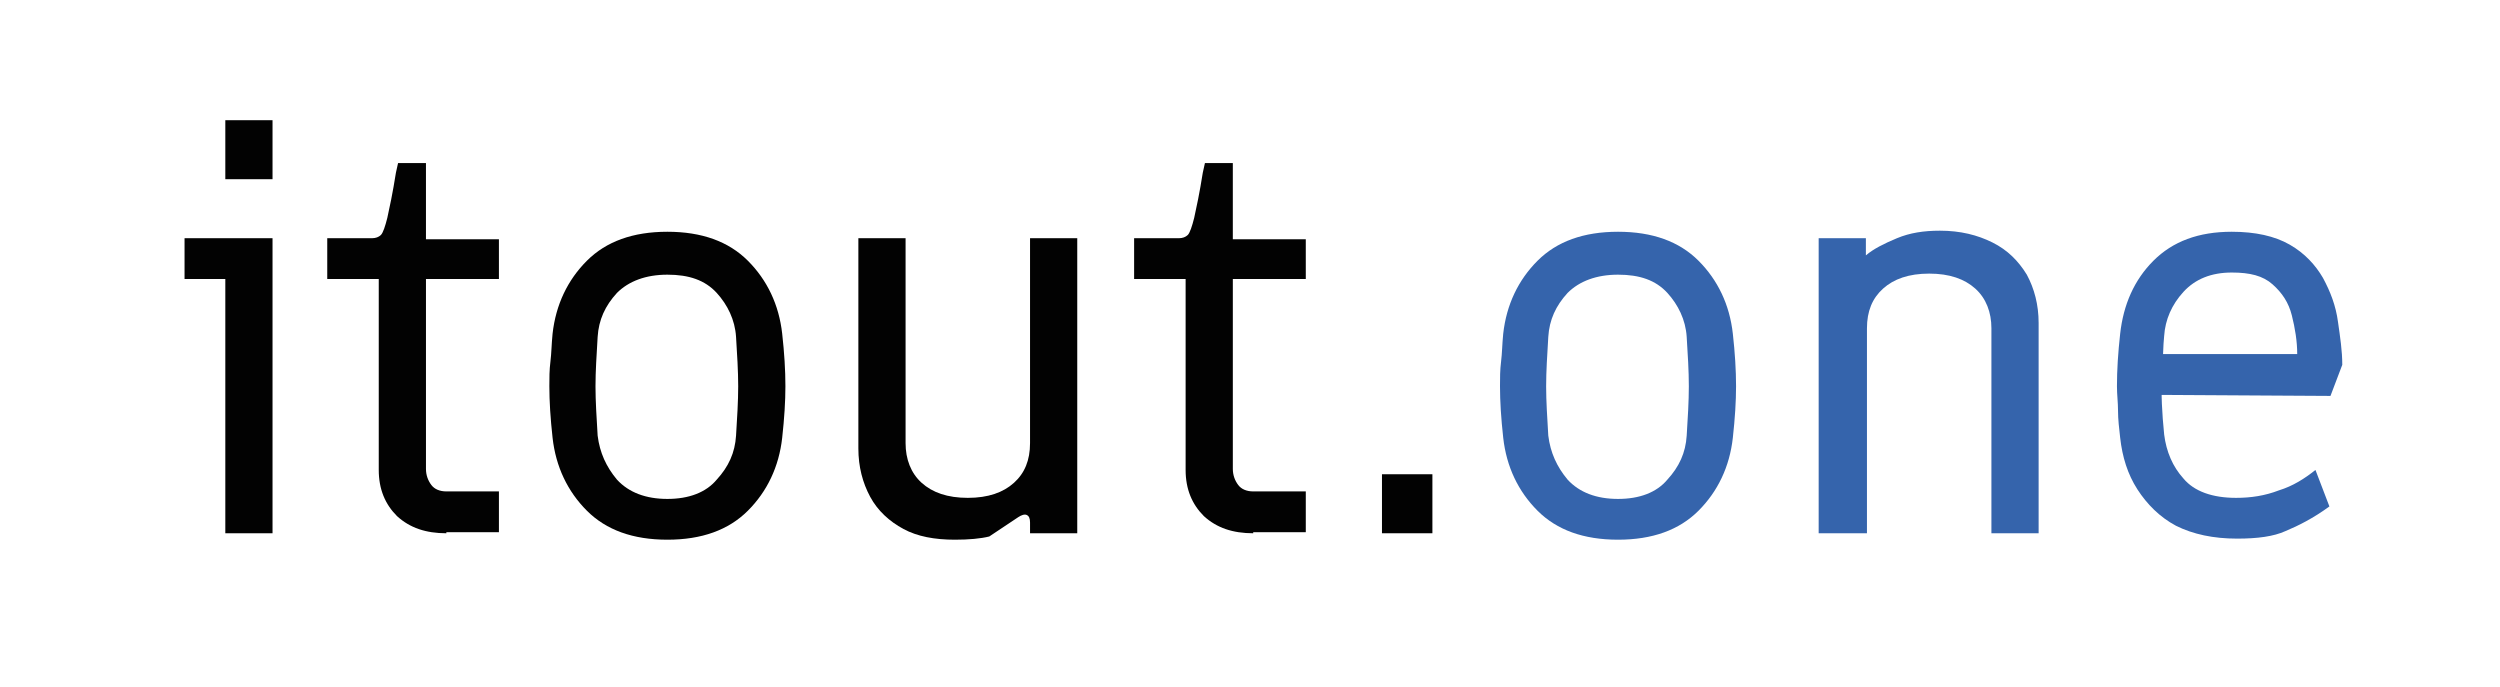 <?xml version="1.0" encoding="utf-8"?>
<!-- Generator: Adobe Illustrator 25.4.1, SVG Export Plug-In . SVG Version: 6.00 Build 0)  -->
<svg version="1.1" id="Слой_1" xmlns="http://www.w3.org/2000/svg" xmlns:xlink="http://www.w3.org/1999/xlink" x="0px" y="0px"
	 viewBox="0 0 233 64" style="enable-background:new 0 0 233 64;" xml:space="preserve">
<style type="text/css">
	.st0{enable-background:new    ;}
	.st1{fill:#020202;}
	.st2{fill:#3564AC;}
</style>
<g>
	<g>
		<g class="st0">
			<path class="st1" d="M21,49.7V26h-3.8v-3.8h8.2v27.5H21z M21,16.7v-5.5h4.4v5.5H21z"/>
		</g>
		<g class="st0">
			<path class="st1" d="M41.6,49.7c-1.9,0-3.4-0.5-4.6-1.6c-1.1-1.1-1.7-2.5-1.7-4.3V26h-4.8v-3.8h4.2c0.3,0,0.6-0.1,0.8-0.3
				c0.2-0.2,0.4-0.8,0.6-1.6c0.2-0.9,0.5-2.3,0.8-4.2l0.2-0.9h2.6v7.1h6.8V26h-6.8v17.7c0,0.6,0.2,1.1,0.5,1.5
				c0.3,0.4,0.8,0.6,1.4,0.6h4.9v3.8H41.6z"/>
		</g>
		<g class="st0">
			<path class="st1" d="M62.2,50.3c-3.2,0-5.7-0.9-7.5-2.7c-1.8-1.8-2.9-4.1-3.2-6.8c-0.2-1.8-0.3-3.4-0.3-4.8c0-0.8,0-1.5,0.1-2.3
				c0.1-0.8,0.1-1.6,0.2-2.6c0.3-2.7,1.4-5,3.2-6.8c1.8-1.8,4.3-2.7,7.5-2.7c3.2,0,5.7,0.9,7.5,2.7c1.8,1.8,2.9,4.1,3.2,6.8
				c0.2,1.8,0.3,3.4,0.3,4.9c0,1.4-0.1,3-0.3,4.8c-0.3,2.7-1.4,5-3.2,6.8C67.9,49.4,65.4,50.3,62.2,50.3z M62.2,46.5
				c2,0,3.6-0.6,4.6-1.8c1.1-1.2,1.7-2.5,1.8-4.1c0.1-1.6,0.2-3.2,0.2-4.6c0-1.4-0.1-3-0.2-4.6c-0.1-1.6-0.8-3-1.8-4.1
				c-1.1-1.2-2.6-1.7-4.6-1.7c-2,0-3.6,0.6-4.7,1.7c-1.1,1.2-1.7,2.5-1.8,4.1c-0.1,1.7-0.2,3.2-0.2,4.6c0,1.4,0.1,2.9,0.2,4.6
				c0.2,1.6,0.8,2.9,1.8,4.1C58.6,45.9,60.2,46.5,62.2,46.5z"/>
			<path class="st1" d="M89,50.3c-1.9,0-3.5-0.3-4.8-1c-1.3-0.7-2.4-1.7-3.1-3C80.4,45,80,43.5,80,41.8V22.2h4.4v19.1
				c0,1.5,0.5,2.8,1.5,3.7c1,0.9,2.4,1.4,4.3,1.4c1.9,0,3.3-0.5,4.3-1.4c1-0.9,1.5-2.1,1.5-3.7V22.2h4.4v27.5h-4.4v-1
				c0-0.4-0.1-0.6-0.3-0.7c-0.2-0.1-0.5,0-0.8,0.2L92.2,50C91.4,50.2,90.3,50.3,89,50.3z"/>
			<path class="st1" d="M116.8,49.7c-1.9,0-3.4-0.5-4.6-1.6c-1.1-1.1-1.7-2.5-1.7-4.3V26h-4.8v-3.8h4.2c0.3,0,0.6-0.1,0.8-0.3
				c0.2-0.2,0.4-0.8,0.6-1.6c0.2-0.9,0.5-2.3,0.8-4.2l0.2-0.9h2.6v7.1h6.8V26h-6.8v17.7c0,0.6,0.2,1.1,0.5,1.5
				c0.3,0.4,0.8,0.6,1.4,0.6h4.9v3.8H116.8z"/>
		</g>
		<g class="st0">
			<path class="st1" d="M128.8,49.7v-5.5h4.7v5.5H128.8z"/>
		</g>
		<g class="st0">
			<path class="st2" d="M150.8,50.3c-3.2,0-5.7-0.9-7.5-2.7c-1.8-1.8-2.9-4.1-3.2-6.8c-0.2-1.8-0.3-3.4-0.3-4.8c0-0.8,0-1.5,0.1-2.3
				c0.1-0.8,0.1-1.6,0.2-2.6c0.3-2.7,1.4-5,3.2-6.8c1.8-1.8,4.3-2.7,7.5-2.7c3.2,0,5.7,0.9,7.5,2.7c1.8,1.8,2.9,4.1,3.2,6.8
				c0.2,1.8,0.3,3.4,0.3,4.9c0,1.4-0.1,3-0.3,4.8c-0.3,2.7-1.4,5-3.2,6.8C156.5,49.4,154,50.3,150.8,50.3z M150.8,46.5
				c2,0,3.6-0.6,4.6-1.8c1.1-1.2,1.7-2.5,1.8-4.1c0.1-1.6,0.2-3.2,0.2-4.6c0-1.4-0.1-3-0.2-4.6c-0.1-1.6-0.8-3-1.8-4.1
				c-1.1-1.2-2.6-1.7-4.6-1.7c-2,0-3.6,0.6-4.7,1.7c-1.1,1.2-1.7,2.5-1.8,4.1c-0.1,1.7-0.2,3.2-0.2,4.6c0,1.4,0.1,2.9,0.2,4.6
				c0.2,1.6,0.8,2.9,1.8,4.1C147.2,45.9,148.8,46.5,150.8,46.5z"/>
			<path class="st2" d="M169.5,49.7V22.2h4.4v1.6c0.7-0.6,1.7-1.1,2.9-1.6c1.2-0.5,2.5-0.7,4-0.7c1.9,0,3.5,0.4,4.9,1.1
				c1.4,0.7,2.4,1.7,3.2,3c0.7,1.3,1.1,2.8,1.1,4.5v19.6h-4.4V30.6c0-1.5-0.5-2.8-1.5-3.7c-1-0.9-2.4-1.4-4.3-1.4
				c-1.9,0-3.3,0.5-4.3,1.4c-1,0.9-1.5,2.1-1.5,3.7v19.1H169.5z"/>
			<path class="st2" d="M208.5,50.2c-2.2,0-4.1-0.4-5.7-1.2c-1.5-0.8-2.7-2-3.6-3.4c-0.9-1.4-1.4-3-1.6-4.8
				c-0.1-0.9-0.2-1.7-0.2-2.5s-0.1-1.5-0.1-2.3c0-1.5,0.1-3.1,0.3-4.9c0.3-2.7,1.3-5,3.1-6.8c1.8-1.8,4.2-2.7,7.3-2.7
				c2.2,0,4,0.4,5.4,1.2c1.4,0.8,2.4,1.9,3.1,3.1c0.7,1.3,1.2,2.6,1.4,4.1c0.2,1.4,0.4,2.7,0.4,4l-1.1,2.9l-16.6-0.1v-3.8h13.5
				c0-1.2-0.2-2.4-0.5-3.6c-0.3-1.2-0.9-2.1-1.8-2.9c-0.9-0.8-2.1-1.1-3.8-1.1c-1.9,0-3.4,0.6-4.5,1.8c-1.1,1.2-1.7,2.6-1.8,4.1
				c-0.1,0.9-0.1,2.2-0.2,3.8c-0.1,1.6,0,3.4,0.2,5.4c0.2,1.6,0.8,3,1.8,4.1c1,1.2,2.7,1.8,4.9,1.8c1.4,0,2.7-0.2,4-0.7
				c1.3-0.4,2.4-1.1,3.4-1.9l1.3,3.4c-1.5,1.1-2.9,1.8-4.1,2.3C211.9,50,210.4,50.2,208.5,50.2z"/>
		</g>
	</g>
</g>
</svg>
